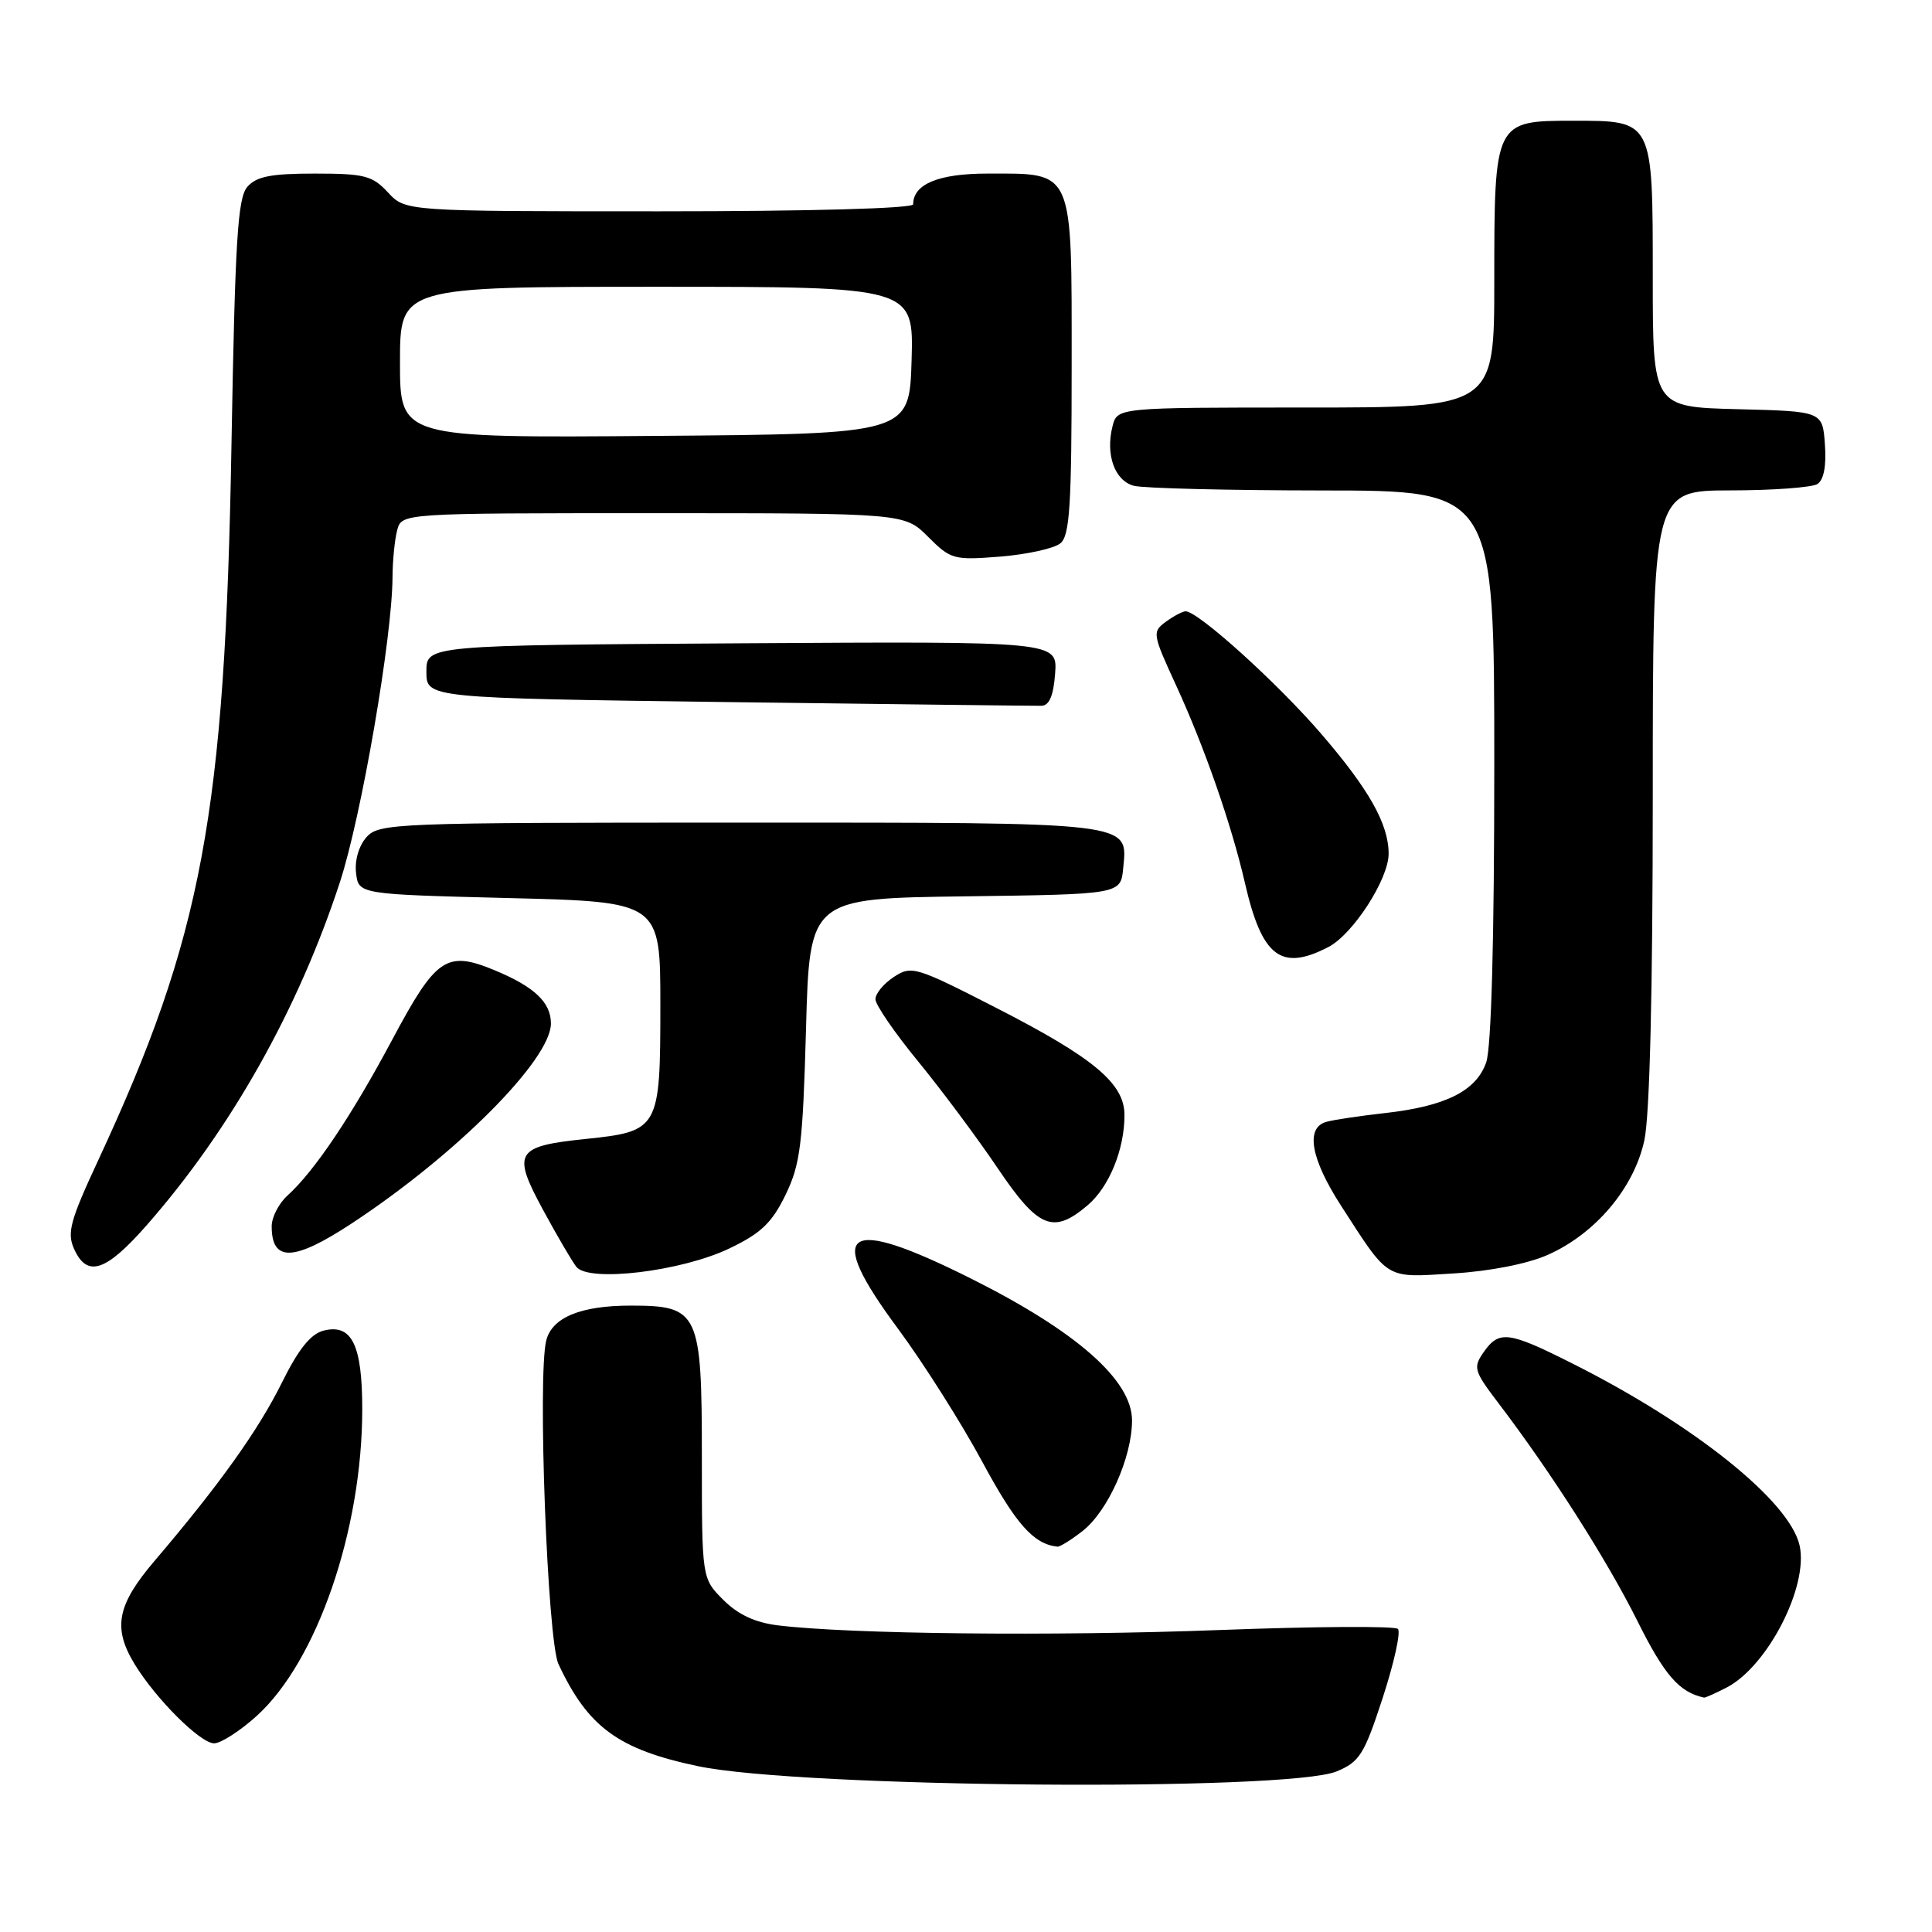<?xml version="1.0" encoding="UTF-8" standalone="no"?>
<!DOCTYPE svg PUBLIC "-//W3C//DTD SVG 1.1//EN" "http://www.w3.org/Graphics/SVG/1.1/DTD/svg11.dtd" >
<svg xmlns="http://www.w3.org/2000/svg" xmlns:xlink="http://www.w3.org/1999/xlink" version="1.1" viewBox="0 0 256 256">
 <g >
 <path fill="currentColor"
d=" M 177.14 234.71 C 180.16 233.45 180.78 232.45 183.23 224.93 C 184.73 220.33 185.63 216.24 185.23 215.84 C 184.83 215.44 174.15 215.51 161.50 215.99 C 139.58 216.82 112.59 216.53 103.09 215.37 C 100.05 215.00 97.79 213.94 95.84 211.99 C 93.00 209.15 93.00 209.15 93.00 193.08 C 93.00 173.83 92.61 173.00 83.55 173.00 C 76.94 173.00 73.15 174.57 72.38 177.62 C 71.21 182.27 72.54 217.38 74.00 220.50 C 77.91 228.87 81.94 231.81 92.50 234.03 C 106.18 236.90 170.68 237.42 177.14 234.71 Z  M 34.00 227.38 C 42.00 220.16 48.00 202.72 48.00 186.73 C 48.00 178.19 46.62 175.38 42.89 176.31 C 41.17 176.75 39.57 178.73 37.35 183.21 C 34.25 189.48 29.04 196.78 20.51 206.79 C 15.49 212.67 14.91 215.69 17.84 220.51 C 20.66 225.13 26.55 231.00 28.37 231.00 C 29.26 231.00 31.80 229.37 34.00 227.38 Z  M 228.80 223.60 C 234.22 220.78 239.65 210.22 238.46 204.80 C 237.16 198.92 224.48 188.76 208.27 180.63 C 199.86 176.40 198.64 176.25 196.59 179.17 C 195.17 181.21 195.30 181.65 198.55 185.92 C 205.55 195.12 212.93 206.70 216.97 214.80 C 220.54 221.97 222.52 224.24 225.80 224.94 C 225.96 224.97 227.31 224.37 228.80 223.60 Z  M 143.47 202.85 C 146.82 200.21 150.00 193.09 150.00 188.22 C 150.00 182.89 142.67 176.43 128.69 169.43 C 111.85 161.00 109.17 162.83 118.99 176.06 C 122.34 180.59 127.37 188.53 130.17 193.72 C 134.61 201.96 136.96 204.61 140.12 204.94 C 140.45 204.97 141.96 204.03 143.47 202.85 Z  M 96.68 165.41 C 100.85 163.41 102.29 162.02 104.09 158.32 C 106.06 154.25 106.37 151.68 106.80 136.38 C 107.27 119.04 107.27 119.04 127.89 118.77 C 148.50 118.50 148.50 118.50 148.83 115.04 C 149.42 108.86 150.61 109.00 97.96 109.00 C 52.31 109.00 50.24 109.08 48.58 110.91 C 47.56 112.04 46.98 113.98 47.18 115.66 C 47.50 118.50 47.50 118.50 67.50 119.00 C 87.50 119.50 87.50 119.50 87.50 133.21 C 87.50 149.61 87.33 149.91 77.59 150.92 C 68.32 151.88 67.83 152.69 71.93 160.27 C 73.79 163.70 75.78 167.11 76.37 167.86 C 78.00 169.95 90.32 168.47 96.68 165.41 Z  M 205.08 166.28 C 211.42 163.47 216.54 157.39 217.89 151.07 C 218.60 147.77 219.00 131.27 219.00 105.45 C 219.00 65.00 219.00 65.00 229.25 64.98 C 234.89 64.98 240.09 64.59 240.81 64.14 C 241.66 63.60 242.02 61.74 241.81 58.90 C 241.50 54.50 241.50 54.50 230.25 54.22 C 219.00 53.93 219.00 53.93 219.00 36.80 C 219.00 15.81 219.10 16.00 208.40 16.00 C 198.04 16.00 198.00 16.09 198.00 37.22 C 198.00 54.00 198.00 54.00 173.02 54.00 C 148.04 54.00 148.04 54.00 147.41 56.50 C 146.47 60.26 147.70 63.69 150.24 64.37 C 151.48 64.70 162.74 64.98 175.25 64.99 C 198.00 65.00 198.00 65.00 198.00 101.35 C 198.00 124.58 197.61 138.81 196.93 140.77 C 195.61 144.56 191.55 146.59 183.50 147.49 C 180.20 147.86 176.71 148.38 175.75 148.65 C 172.95 149.43 173.67 153.52 177.70 159.77 C 184.13 169.72 183.44 169.30 192.58 168.74 C 197.45 168.44 202.42 167.46 205.08 166.28 Z  M 19.48 162.30 C 30.59 149.63 39.53 133.75 45.05 116.86 C 47.89 108.16 51.97 84.50 52.01 76.50 C 52.02 74.30 52.30 71.49 52.63 70.25 C 53.23 68.00 53.23 68.00 86.54 68.00 C 119.85 68.00 119.85 68.00 122.98 71.13 C 125.99 74.14 126.36 74.24 132.57 73.75 C 136.12 73.46 139.69 72.67 140.51 71.99 C 141.75 70.96 142.00 66.99 142.00 48.43 C 142.00 22.16 142.37 23.00 130.85 23.00 C 124.37 23.00 121.00 24.39 121.00 27.07 C 121.00 27.62 107.40 28.00 87.36 28.00 C 53.73 28.00 53.73 28.00 51.41 25.50 C 49.34 23.27 48.30 23.00 41.70 23.00 C 35.91 23.00 33.98 23.38 32.78 24.75 C 31.49 26.22 31.15 31.78 30.67 59.00 C 29.82 107.94 26.80 124.09 13.00 153.77 C 9.28 161.77 8.85 163.37 9.83 165.52 C 11.56 169.33 14.04 168.50 19.48 162.30 Z  M 46.59 162.12 C 60.43 153.02 73.00 140.41 73.00 135.62 C 73.00 132.81 70.80 130.74 65.51 128.55 C 59.16 125.93 57.79 126.86 51.98 137.75 C 46.58 147.87 41.67 155.18 38.09 158.42 C 36.94 159.46 36.00 161.29 36.00 162.49 C 36.00 167.26 38.92 167.16 46.59 162.12 Z  M 144.11 159.71 C 146.97 157.28 149.00 152.32 149.00 147.75 C 149.00 143.56 144.92 140.15 131.91 133.50 C 121.30 128.07 120.78 127.92 118.44 129.45 C 117.10 130.33 116.00 131.65 116.00 132.40 C 116.00 133.14 118.54 136.84 121.64 140.62 C 124.74 144.41 129.48 150.76 132.17 154.75 C 137.58 162.77 139.54 163.59 144.11 159.71 Z  M 176.01 125.49 C 179.27 123.81 184.00 116.49 184.00 113.13 C 184.00 109.19 181.40 104.58 175.01 97.17 C 169.17 90.41 158.75 81.00 157.10 81.00 C 156.71 81.00 155.53 81.62 154.49 82.38 C 152.66 83.72 152.70 83.99 155.80 90.73 C 159.56 98.88 163.18 109.26 164.96 117.00 C 167.21 126.80 169.74 128.74 176.01 125.49 Z  M 139.81 89.23 C 140.12 84.98 140.12 84.98 98.31 85.24 C 56.50 85.50 56.50 85.50 56.50 89.00 C 56.50 92.50 56.50 92.50 96.50 93.03 C 118.50 93.31 137.18 93.54 138.00 93.52 C 139.04 93.49 139.59 92.19 139.81 89.23 Z  M 53.00 48.01 C 53.00 38.00 53.00 38.00 87.04 38.00 C 121.07 38.00 121.07 38.00 120.79 47.75 C 120.50 57.50 120.50 57.50 86.75 57.76 C 53.00 58.03 53.00 58.03 53.00 48.01 Z "/>
</g>
</svg>